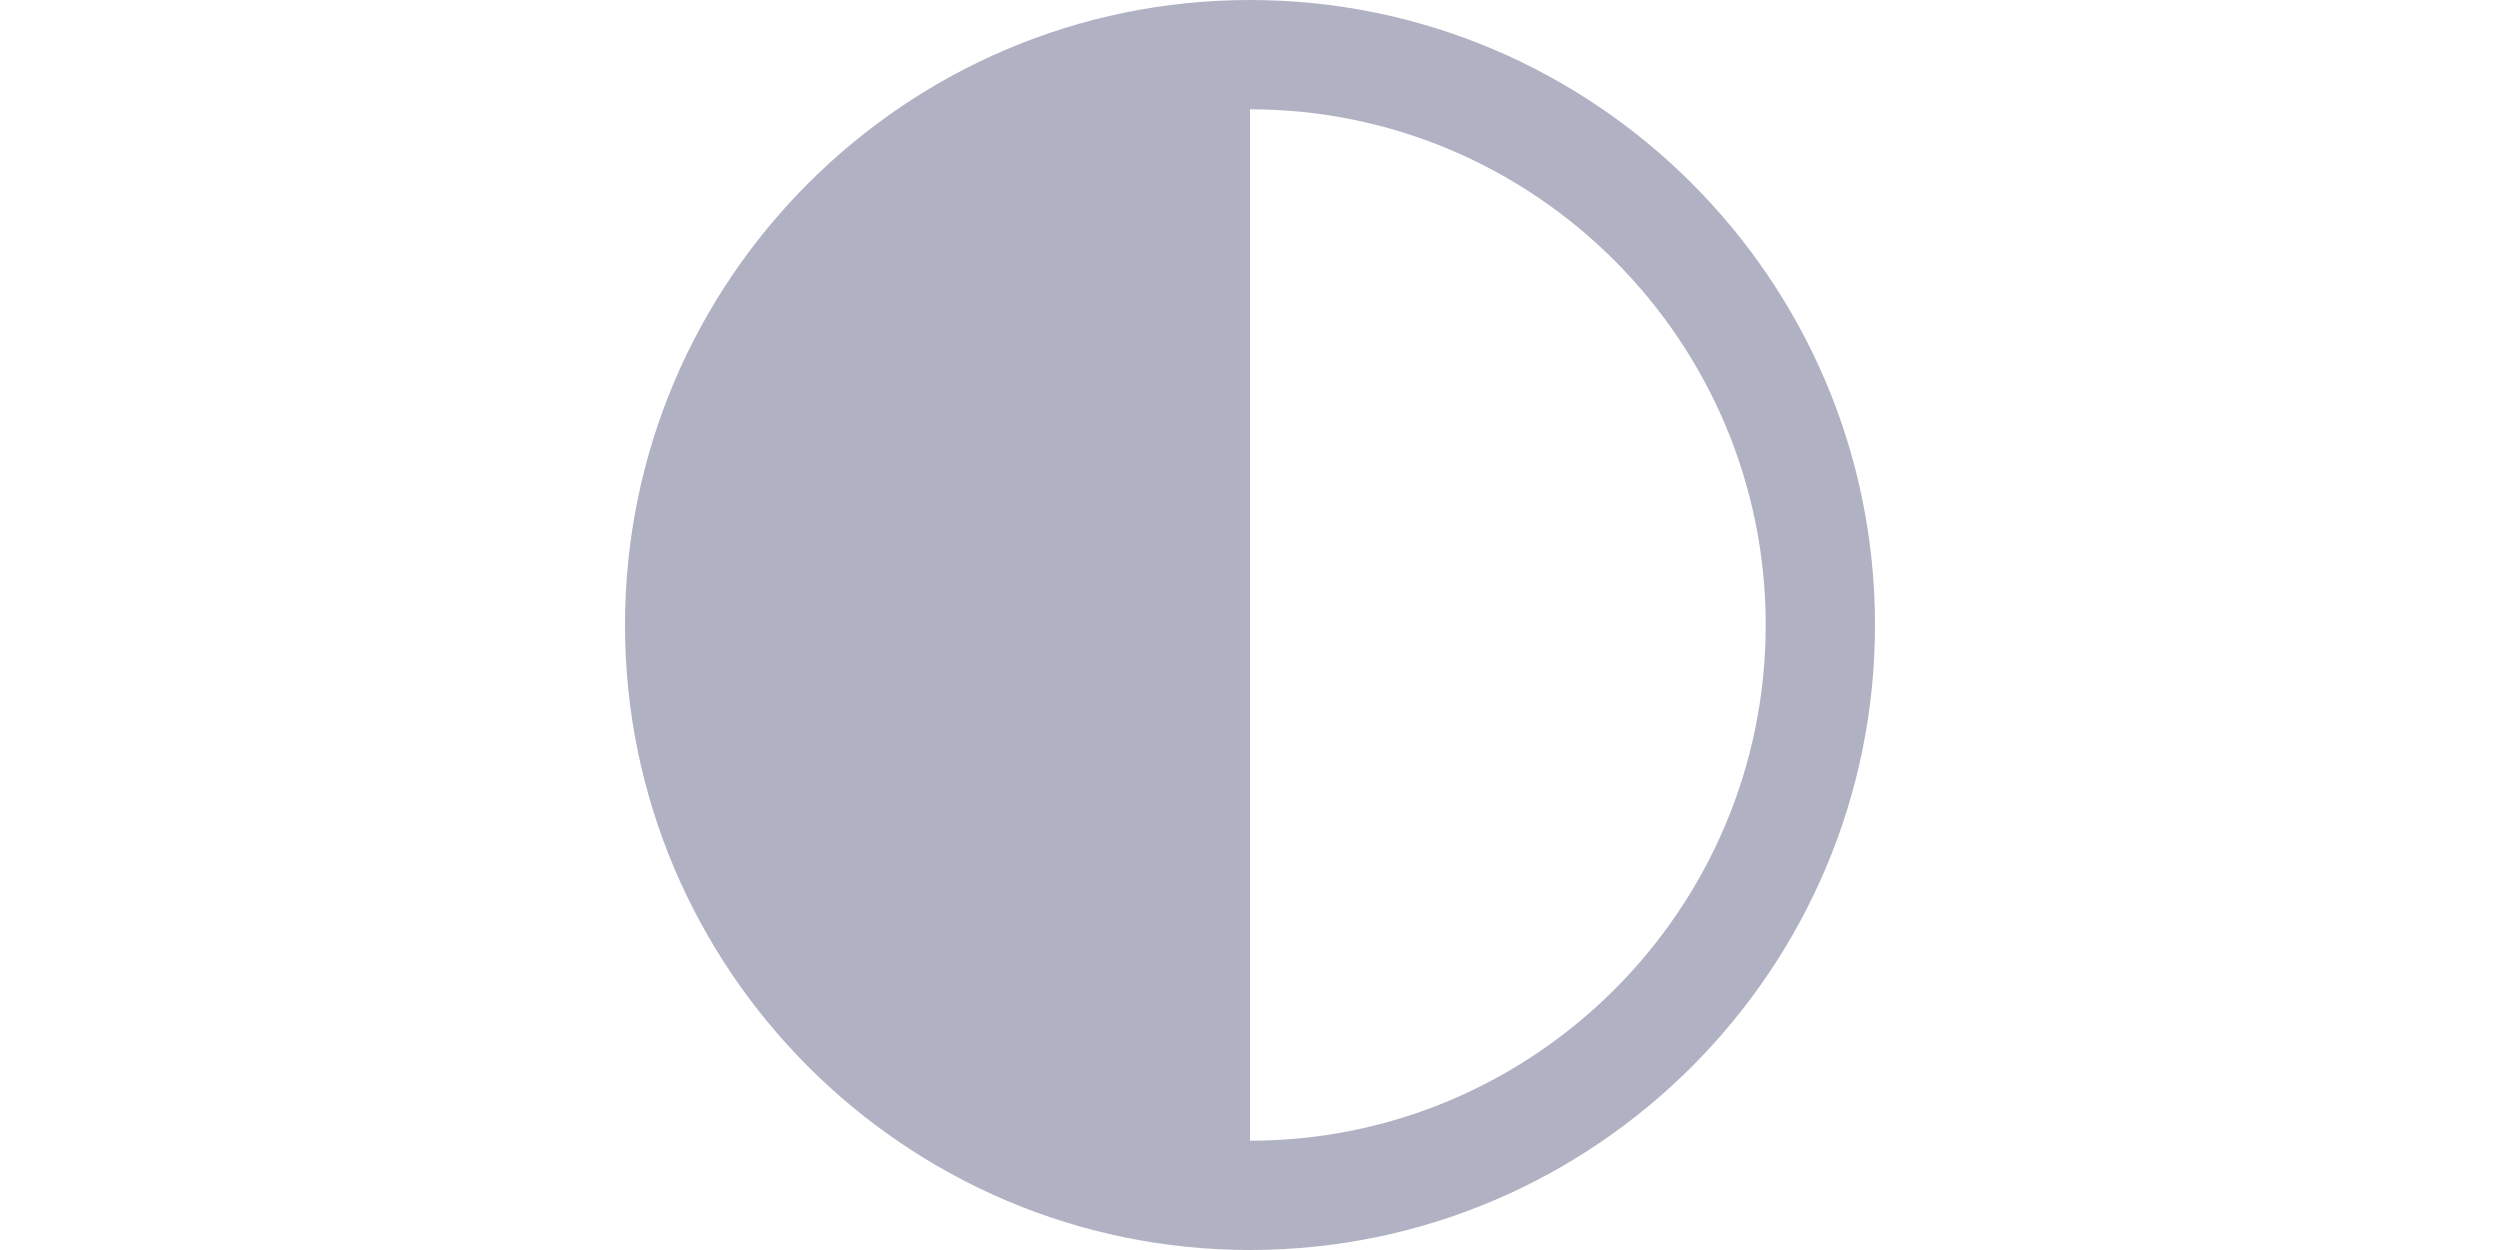<svg  width="40" height="20" xmlns="http://www.w3.org/2000/svg" viewBox="0 0 285.919 285.919"><path fill="#b0b2c3" d="M142.959 0C64.131 0 0 64.132 0 142.96s64.131 142.959 142.959 142.959 142.96-64.131 142.96-142.959S221.787 0 142.959 0zm0 260.919V25c65.043 0 117.96 52.917 117.96 117.96 0 65.043-52.917 117.959-117.96 117.959z"></path></svg>